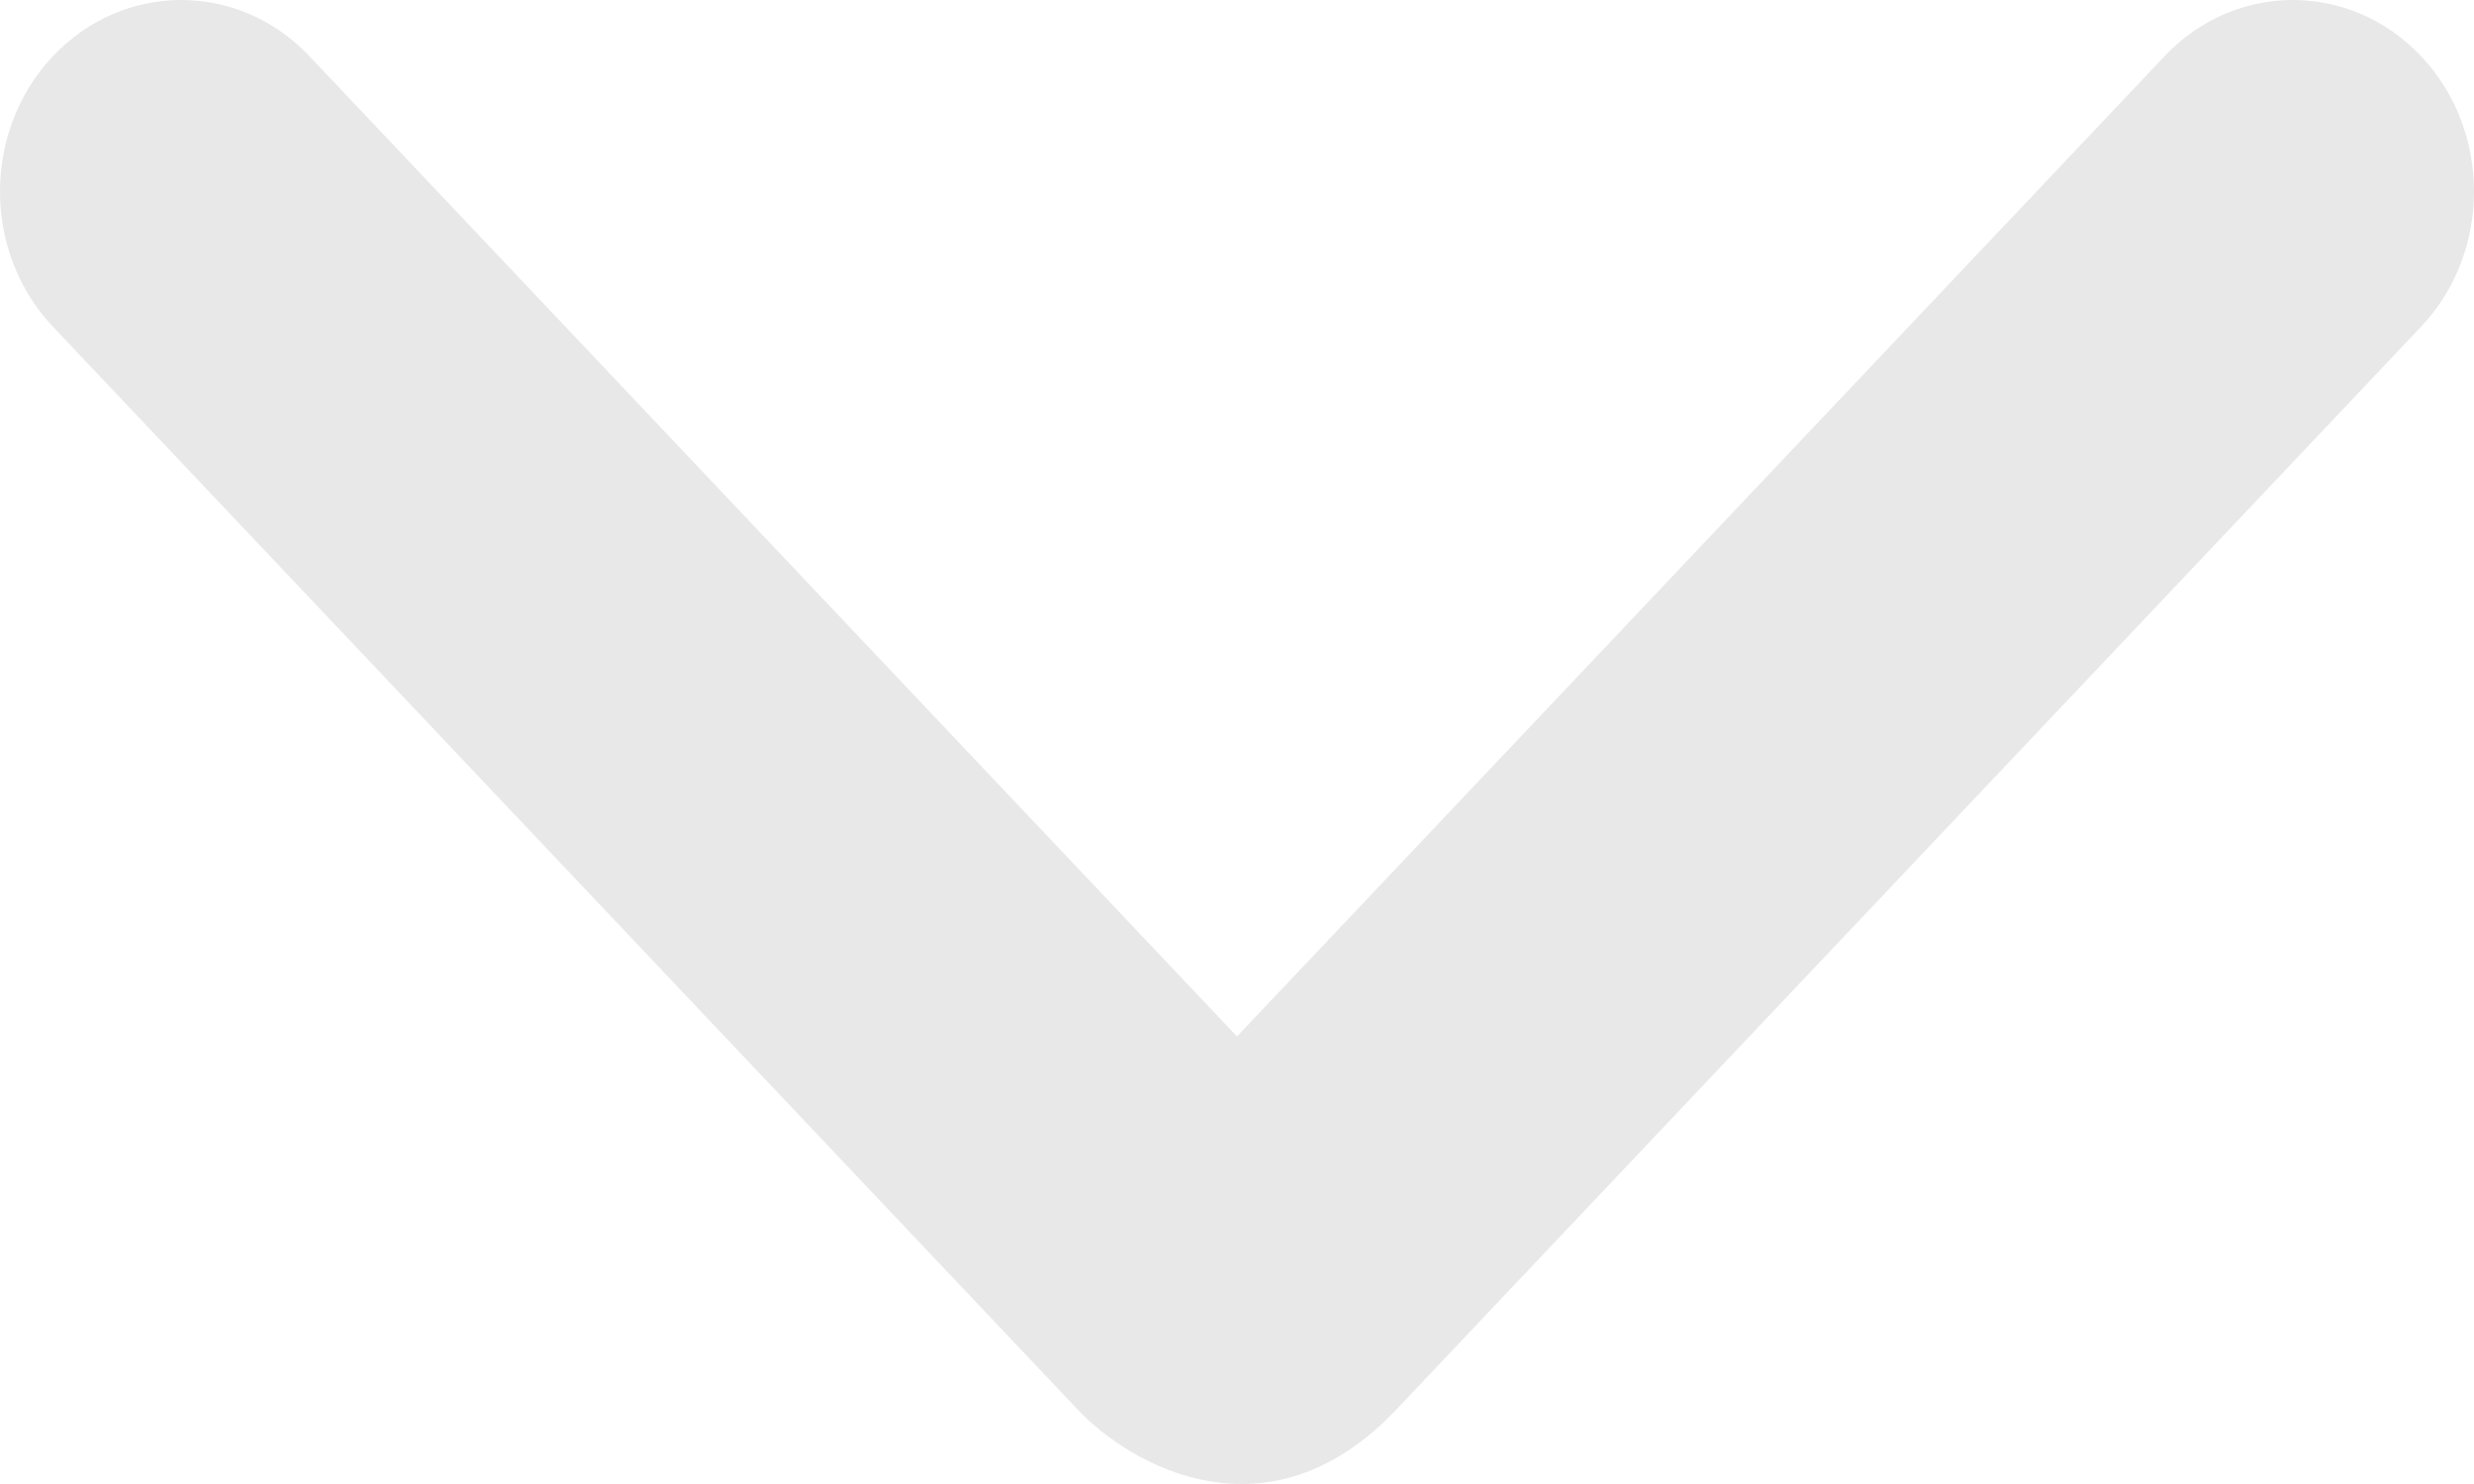 <svg width="20" height="12" viewBox="0 0 20 12" fill="none" xmlns="http://www.w3.org/2000/svg">
<path d="M0.429 2.643L8.713 11.399C9.142 11.853 10.257 12.487 11.287 11.399L19.571 2.643C20.143 2.038 20.143 1.058 19.571 0.453C18.999 -0.151 18.072 -0.151 17.5 0.453L10 8.381L2.5 0.453C1.928 -0.151 1.001 -0.151 0.429 0.453C-0.143 1.058 -0.143 2.038 0.429 2.643Z" fill="#E8E8E8"/>
</svg>
